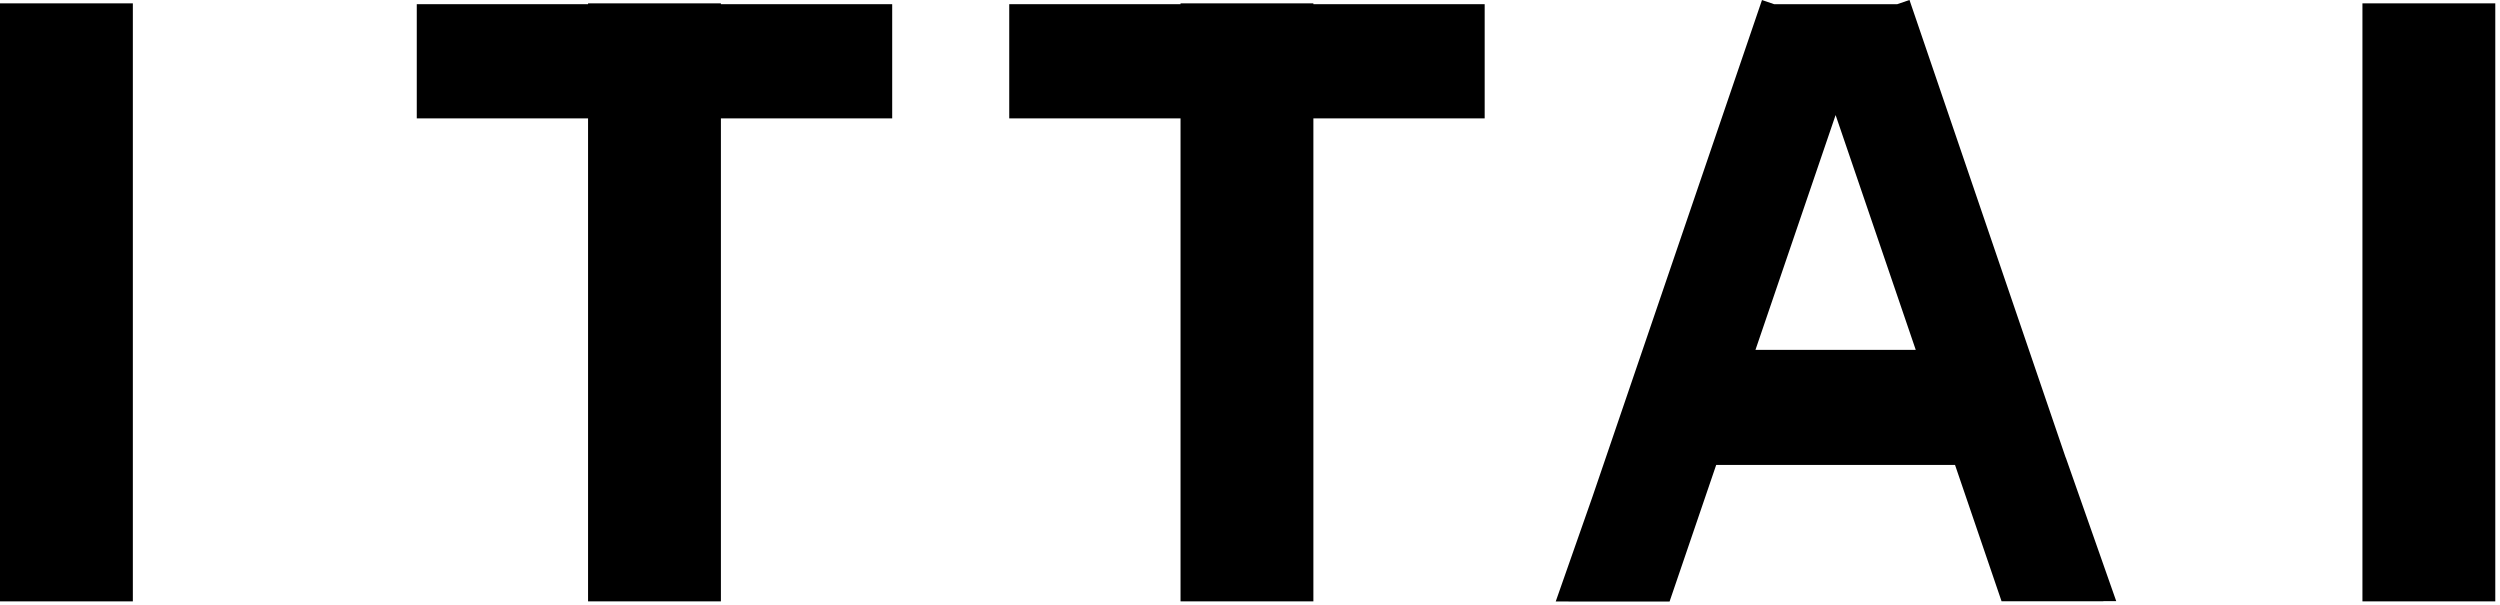 <?xml version="1.0" encoding="UTF-8" standalone="no"?><!DOCTYPE svg PUBLIC "-//W3C//DTD SVG 1.1//EN" "http://www.w3.org/Graphics/SVG/1.1/DTD/svg11.dtd"><svg width="100%" height="100%" viewBox="0 0 467 113" version="1.1" xmlns="http://www.w3.org/2000/svg" xmlns:xlink="http://www.w3.org/1999/xlink" xml:space="preserve" xmlns:serif="http://www.serif.com/" style="fill-rule:evenodd;clip-rule:evenodd;stroke-linejoin:round;stroke-miterlimit:2;"><rect x="0" y="0.627" width="24.815" height="111.709"/><rect x="441.304" y="0.627" width="24.815" height="111.709"/><path d="M297.471,92.796l31.669,-92.788l2.268,0.774l22.994,0l2.291,-0.782l29.175,85.48l0.009,-0.027l9.434,26.839l-2.411,-0l0.007,0.021l-18.983,0l-0.031,0.011l-8.694,-25.473l-44.615,-0l-8.713,25.528l-0.024,-0.008l-18.852,-0l0.006,-0.017l-2.391,0l6.861,-19.558Zm30.449,-27.439l29.943,0l-14.972,-43.865l-14.971,43.865Z"/><path d="M109.849,22.114l-31.997,-0l-0,-21.332l31.997,0l0,-0.155l24.816,-0l-0,0.155l31.997,0l0,21.332l-31.997,-0l-0,90.221l-24.816,0l0,-90.221Z"/><path d="M220.524,22.114l-31.998,-0l0,-21.332l31.998,0l0,-0.155l24.816,-0l-0,0.155l31.997,0l0,21.332l-31.997,-0l-0,90.221l-24.816,0l0,-90.221Z"/></svg>